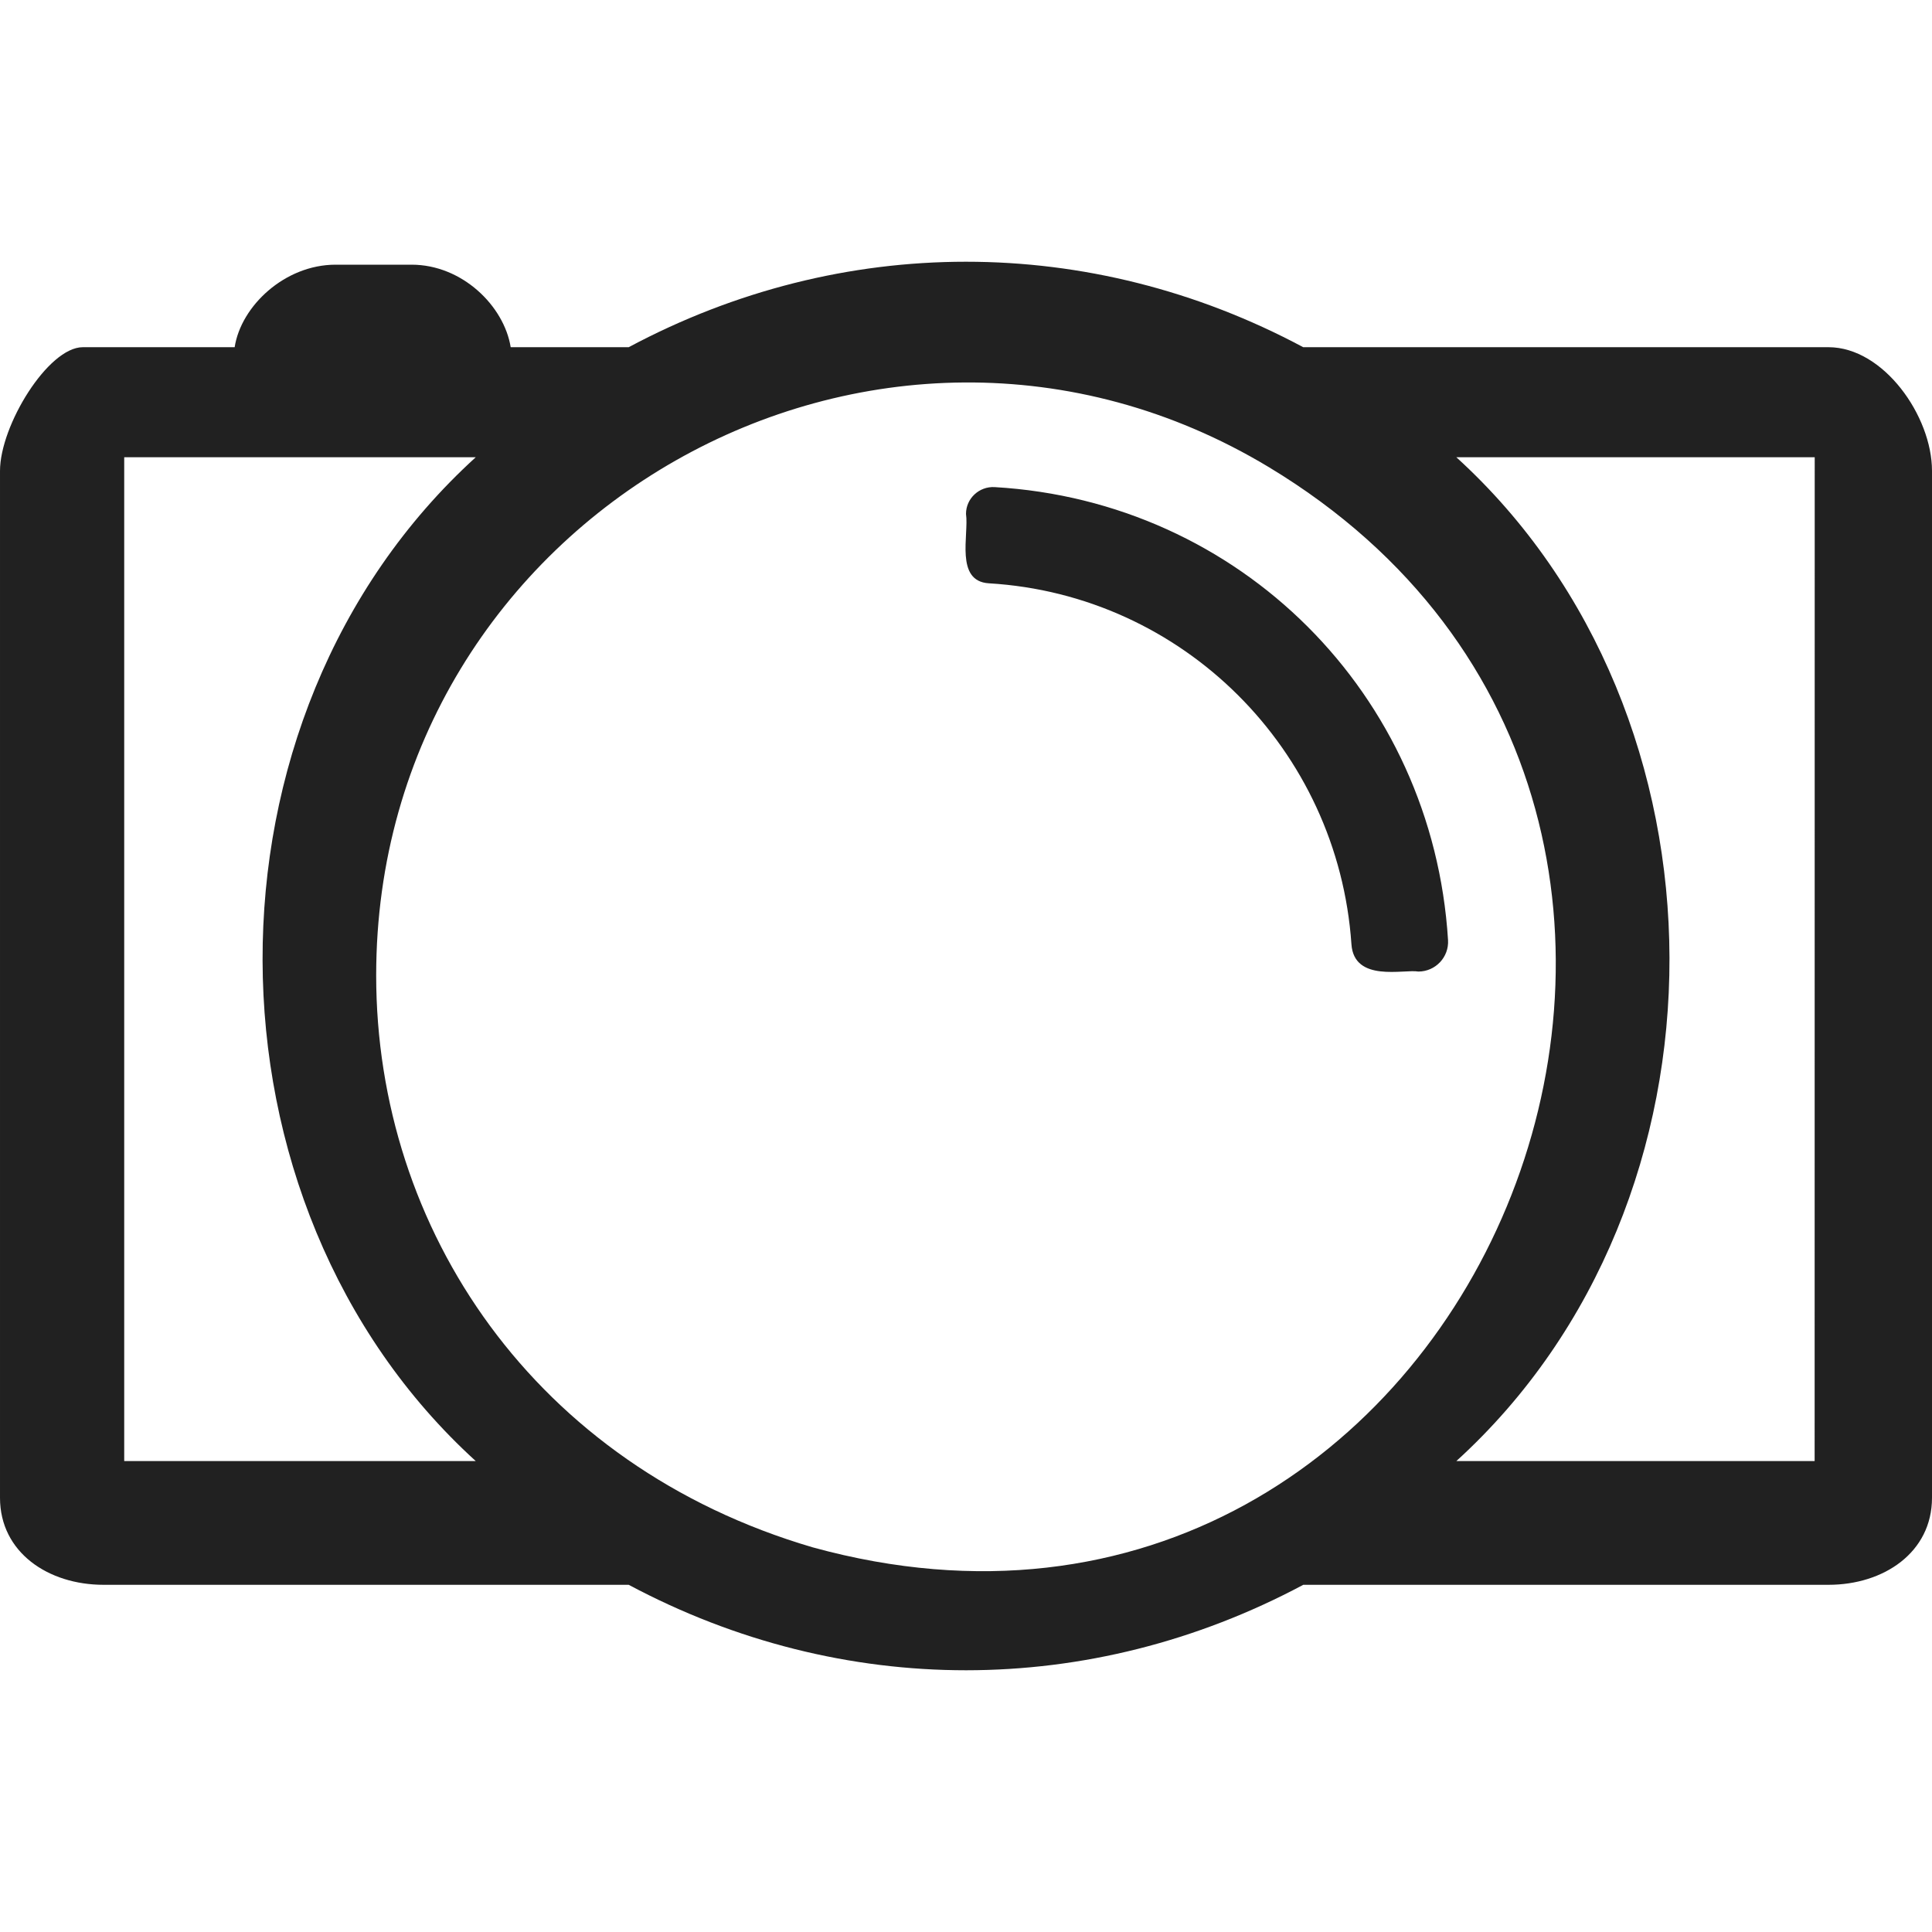 <svg xmlns="http://www.w3.org/2000/svg" enable-background="new 0 0 24 24" viewBox="0 0 24 24"><path fill="#212121" d="m7.81 19.687h-6.524c-.686 0-1.286-.402-1.286-1.081v-12.756c0-.564.597-1.537 1.029-1.537h1.886c.079-.512.623-1.025 1.254-1.025h.944c.628 0 1.148.512 1.231 1.025h1.466c2.646-1.414 5.729-1.417 8.379 0h6.525c.685 0 1.286.857 1.286 1.536v12.757c0 .679-.6 1.081-1.285 1.081h-6.525c-2.649 1.414-5.726 1.417-8.38 0zm-3.137-7.57c0 3.152 1.965 6.091 5.424 7.105 8.236 2.265 12.862-9.079 5.665-13.419-4.863-2.928-11.089.603-11.089 6.314zm17.869 6.033.001-12.47h-4.452c3.509 3.192 3.552 9.239 0 12.47zm-16.632 0c-3.507-3.19-3.555-9.237 0-12.47h-4.367v12.47zm10.878-6.42c-.166-2.42-2.094-4.341-4.504-4.484-.424-.026-.246-.603-.284-.862 0-.192.164-.344.356-.333 3.046.177 5.442 2.568 5.632 5.627.013.212-.156.391-.369.391-.176-.032-.798.139-.831-.339z"/></svg>